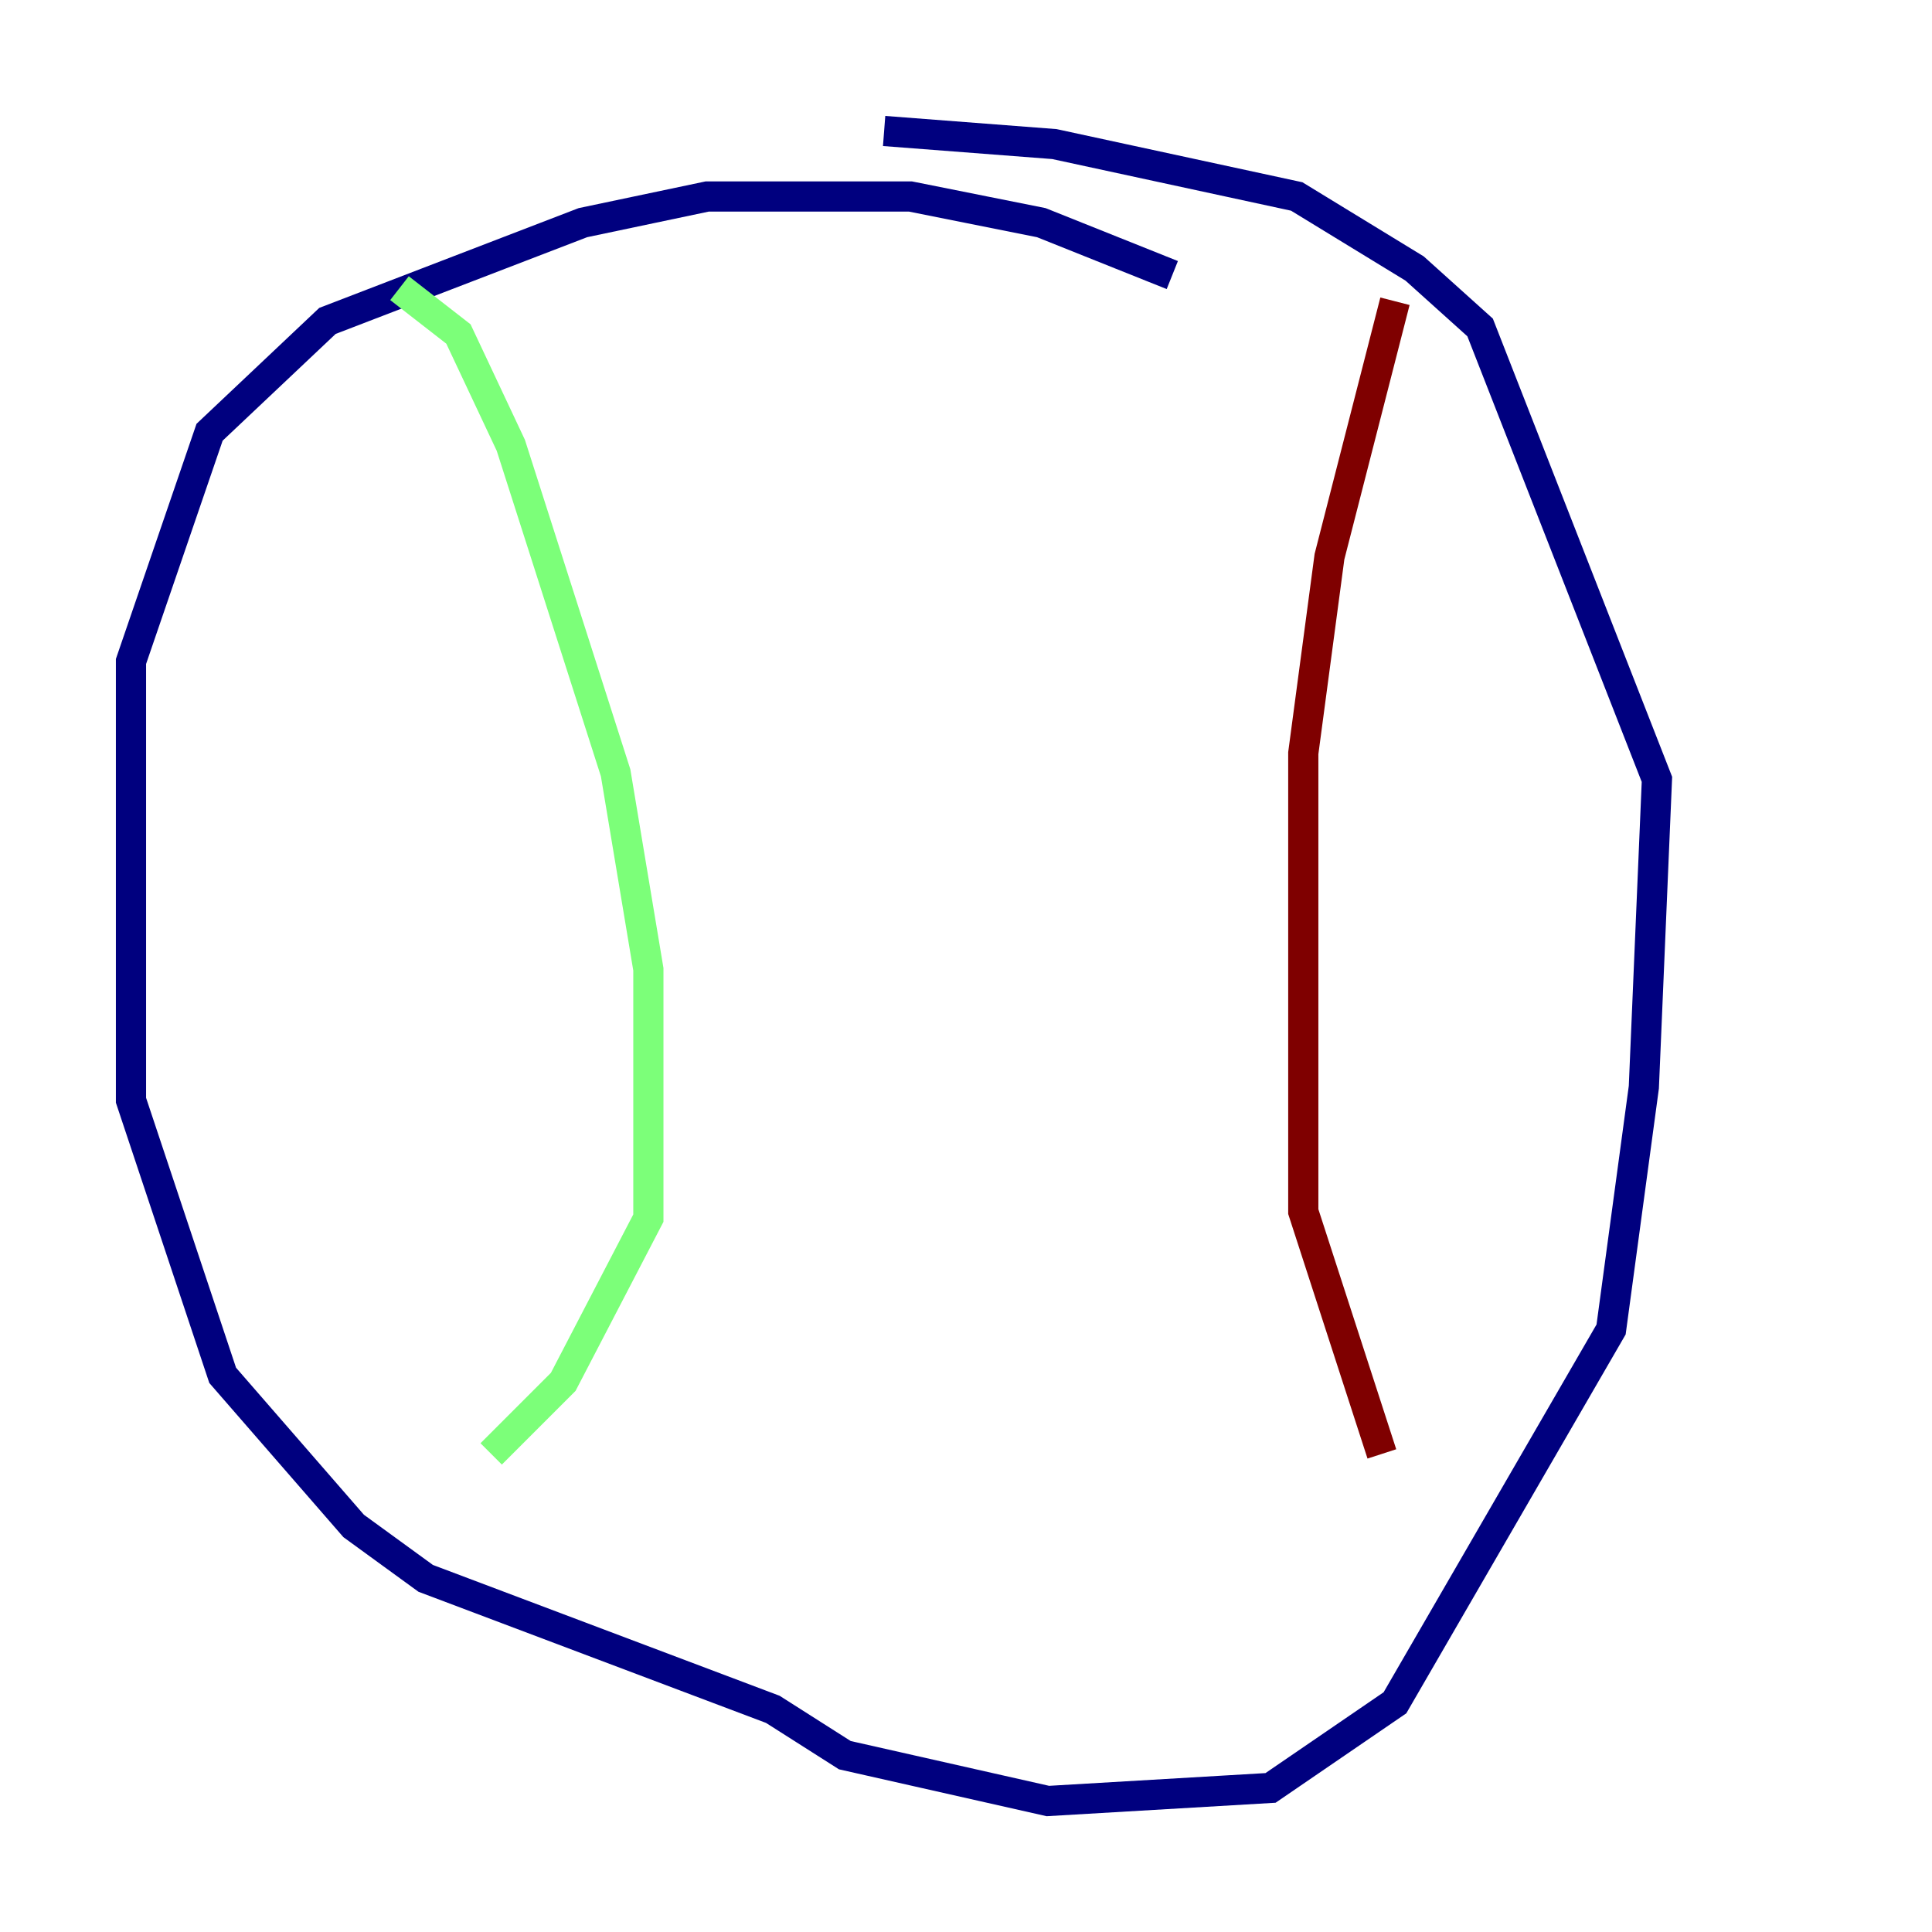 <?xml version="1.0" encoding="utf-8" ?>
<svg baseProfile="tiny" height="128" version="1.2" viewBox="0,0,128,128" width="128" xmlns="http://www.w3.org/2000/svg" xmlns:ev="http://www.w3.org/2001/xml-events" xmlns:xlink="http://www.w3.org/1999/xlink"><defs /><polyline fill="none" points="77.668,18.224 68.99,14.752 60.312,13.017 46.861,13.017 38.617,14.752 21.695,21.261 13.885,28.637 8.678,43.824 8.678,72.895 14.752,91.119 23.43,101.098 28.203,104.57 51.2,113.248 55.973,116.285 69.424,119.322 84.176,118.454 92.42,112.814 106.739,88.081 108.909,72.027 109.776,51.634 98.061,21.695 93.722,17.79 85.912,13.017 69.858,9.546 58.576,8.678" stroke="#00007f" stroke-width="2" /><polyline fill="none" points="26.468,19.091 30.373,22.129 33.844,29.505 40.786,51.2 42.956,64.217 42.956,80.705 37.315,91.552 32.542,96.325" stroke="#7cff79" stroke-width="2" /><polyline fill="none" points="92.42,19.959 88.081,36.881 86.346,49.898 86.346,80.271 91.552,96.325" stroke="#7f0000" stroke-width="2" /></svg>